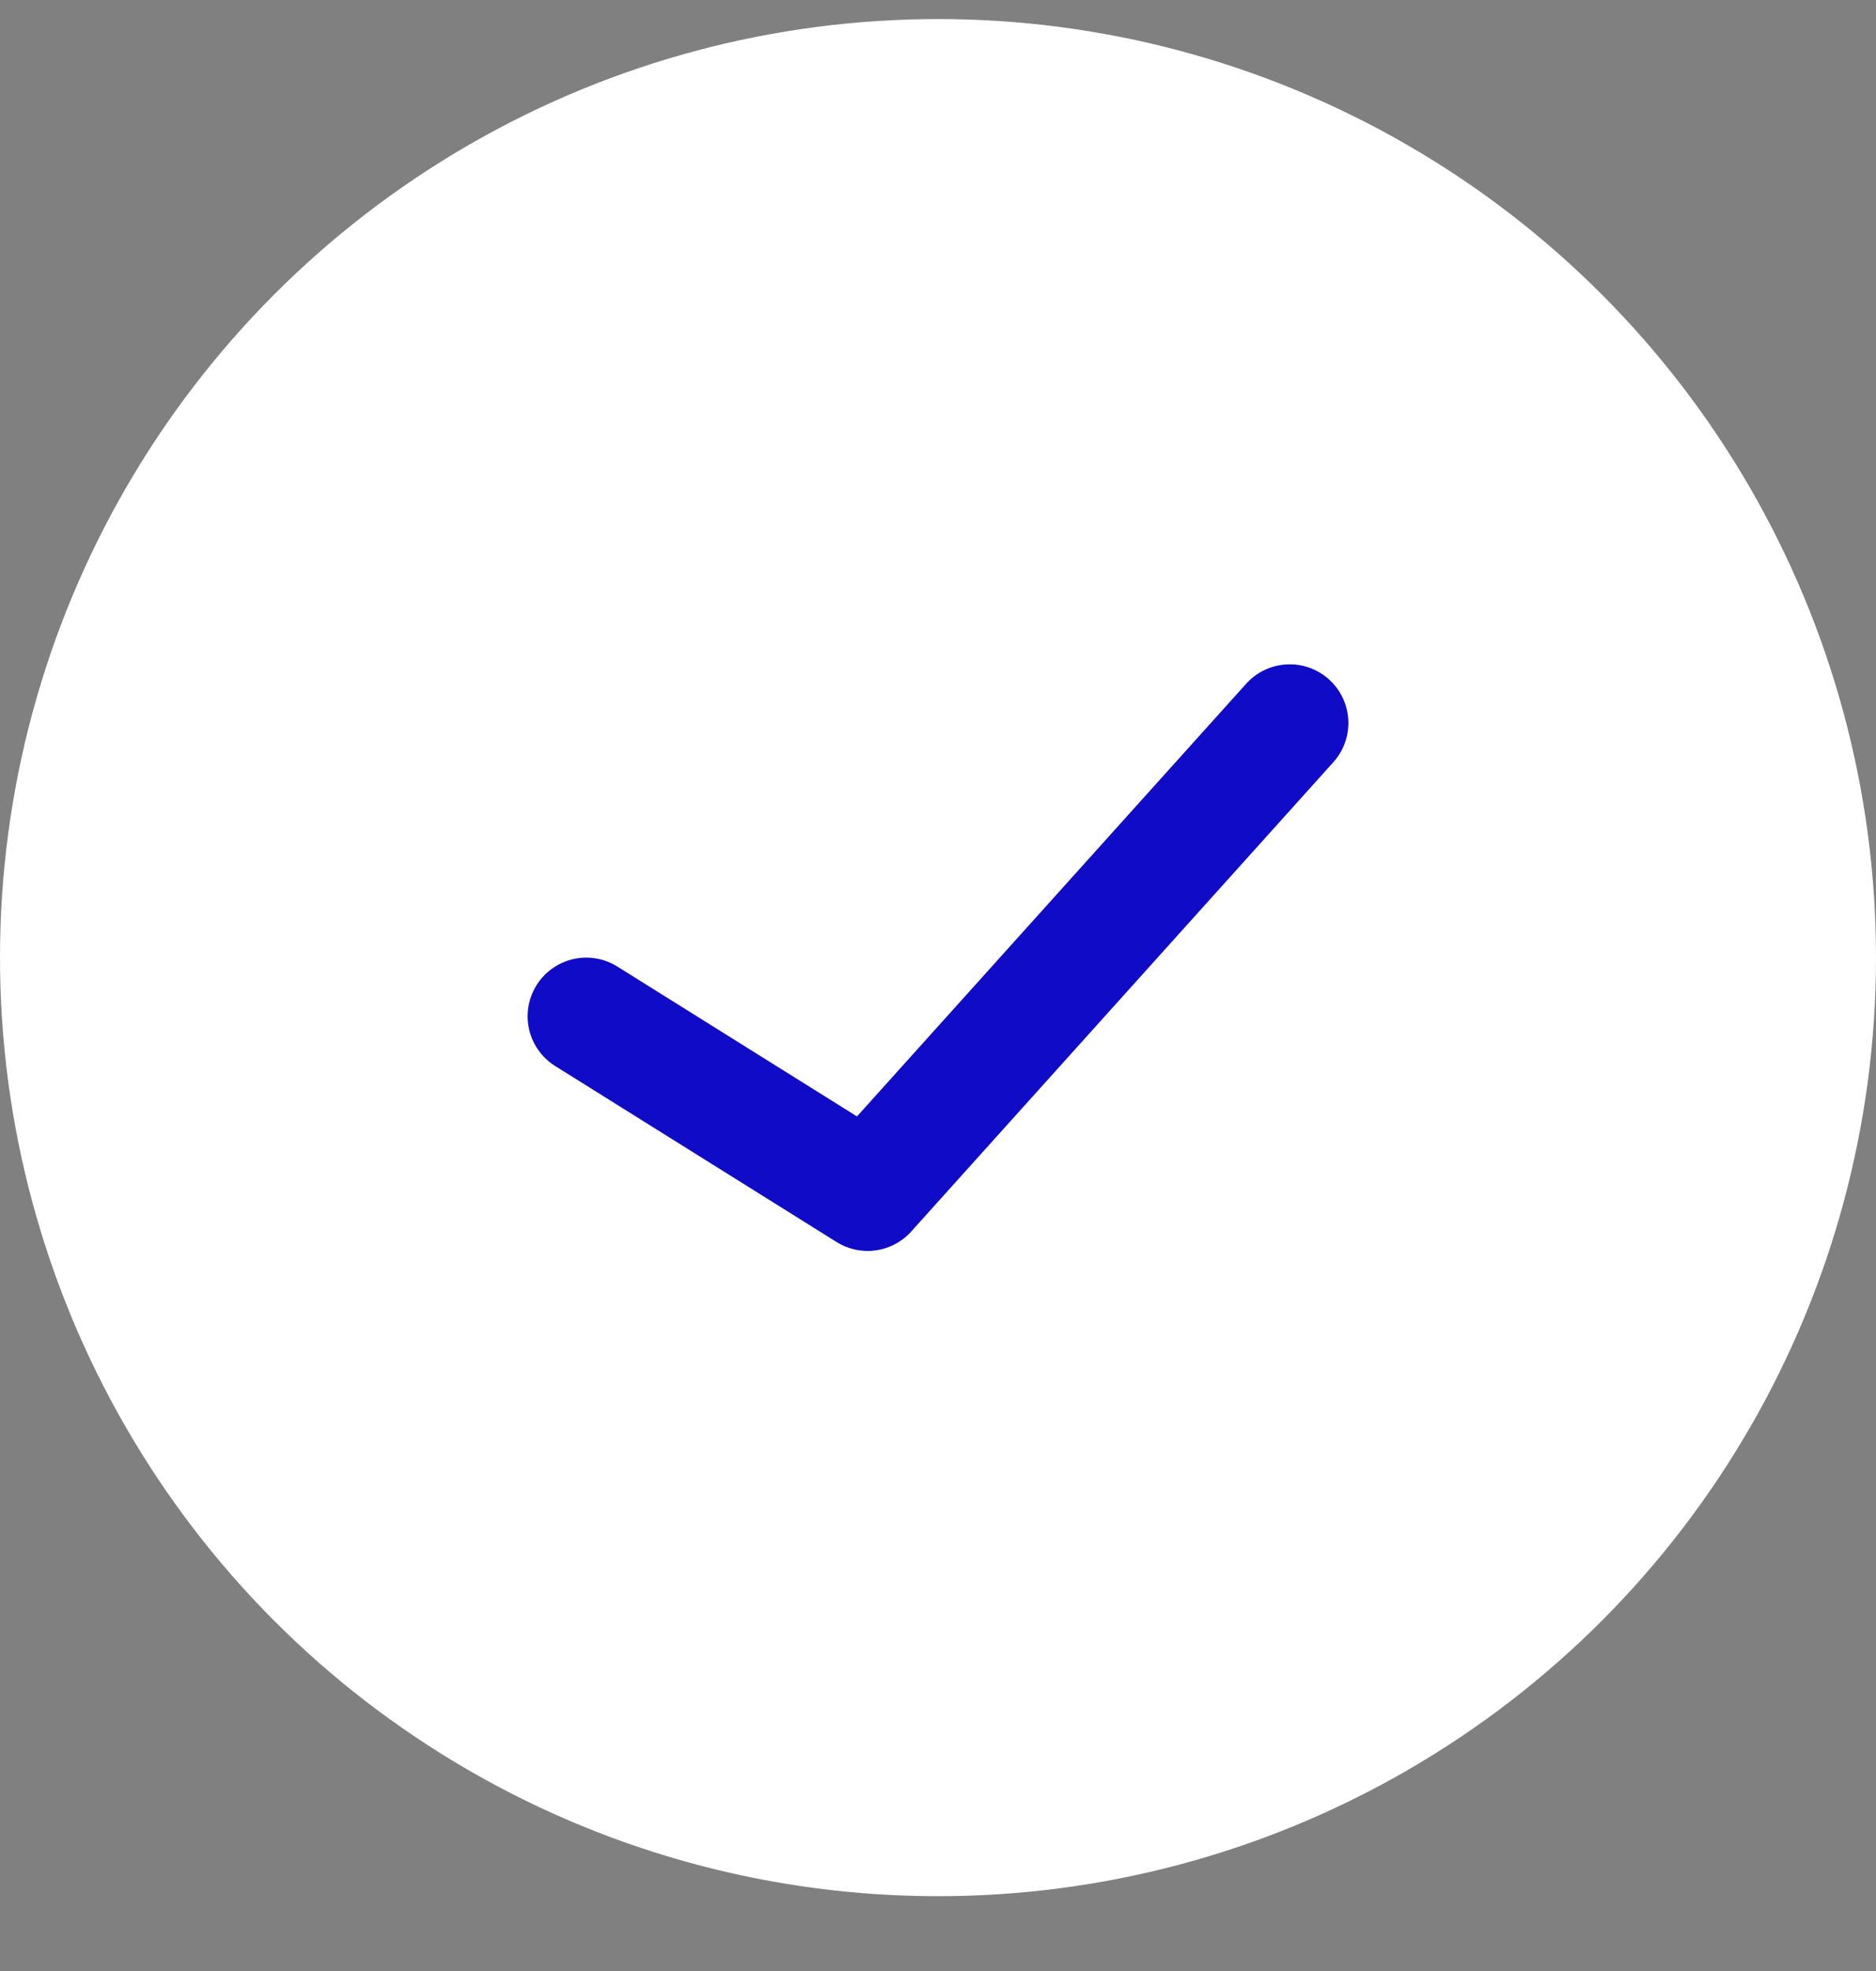 <svg width="20" height="21" viewBox="0 0 20 21" fill="none" xmlns="http://www.w3.org/2000/svg">
<rect x="0" y="0" width="20" height="21" fill="#808080" stroke="none"/>
<circle cx="10" cy="10.203" r="10" fill="white"/>
<path d="M6.25 10.828L9.25 12.703L13.75 7.703" stroke="#0F0BC7" stroke-width="1.25" stroke-linecap="round" stroke-linejoin="round"/>
</svg>
